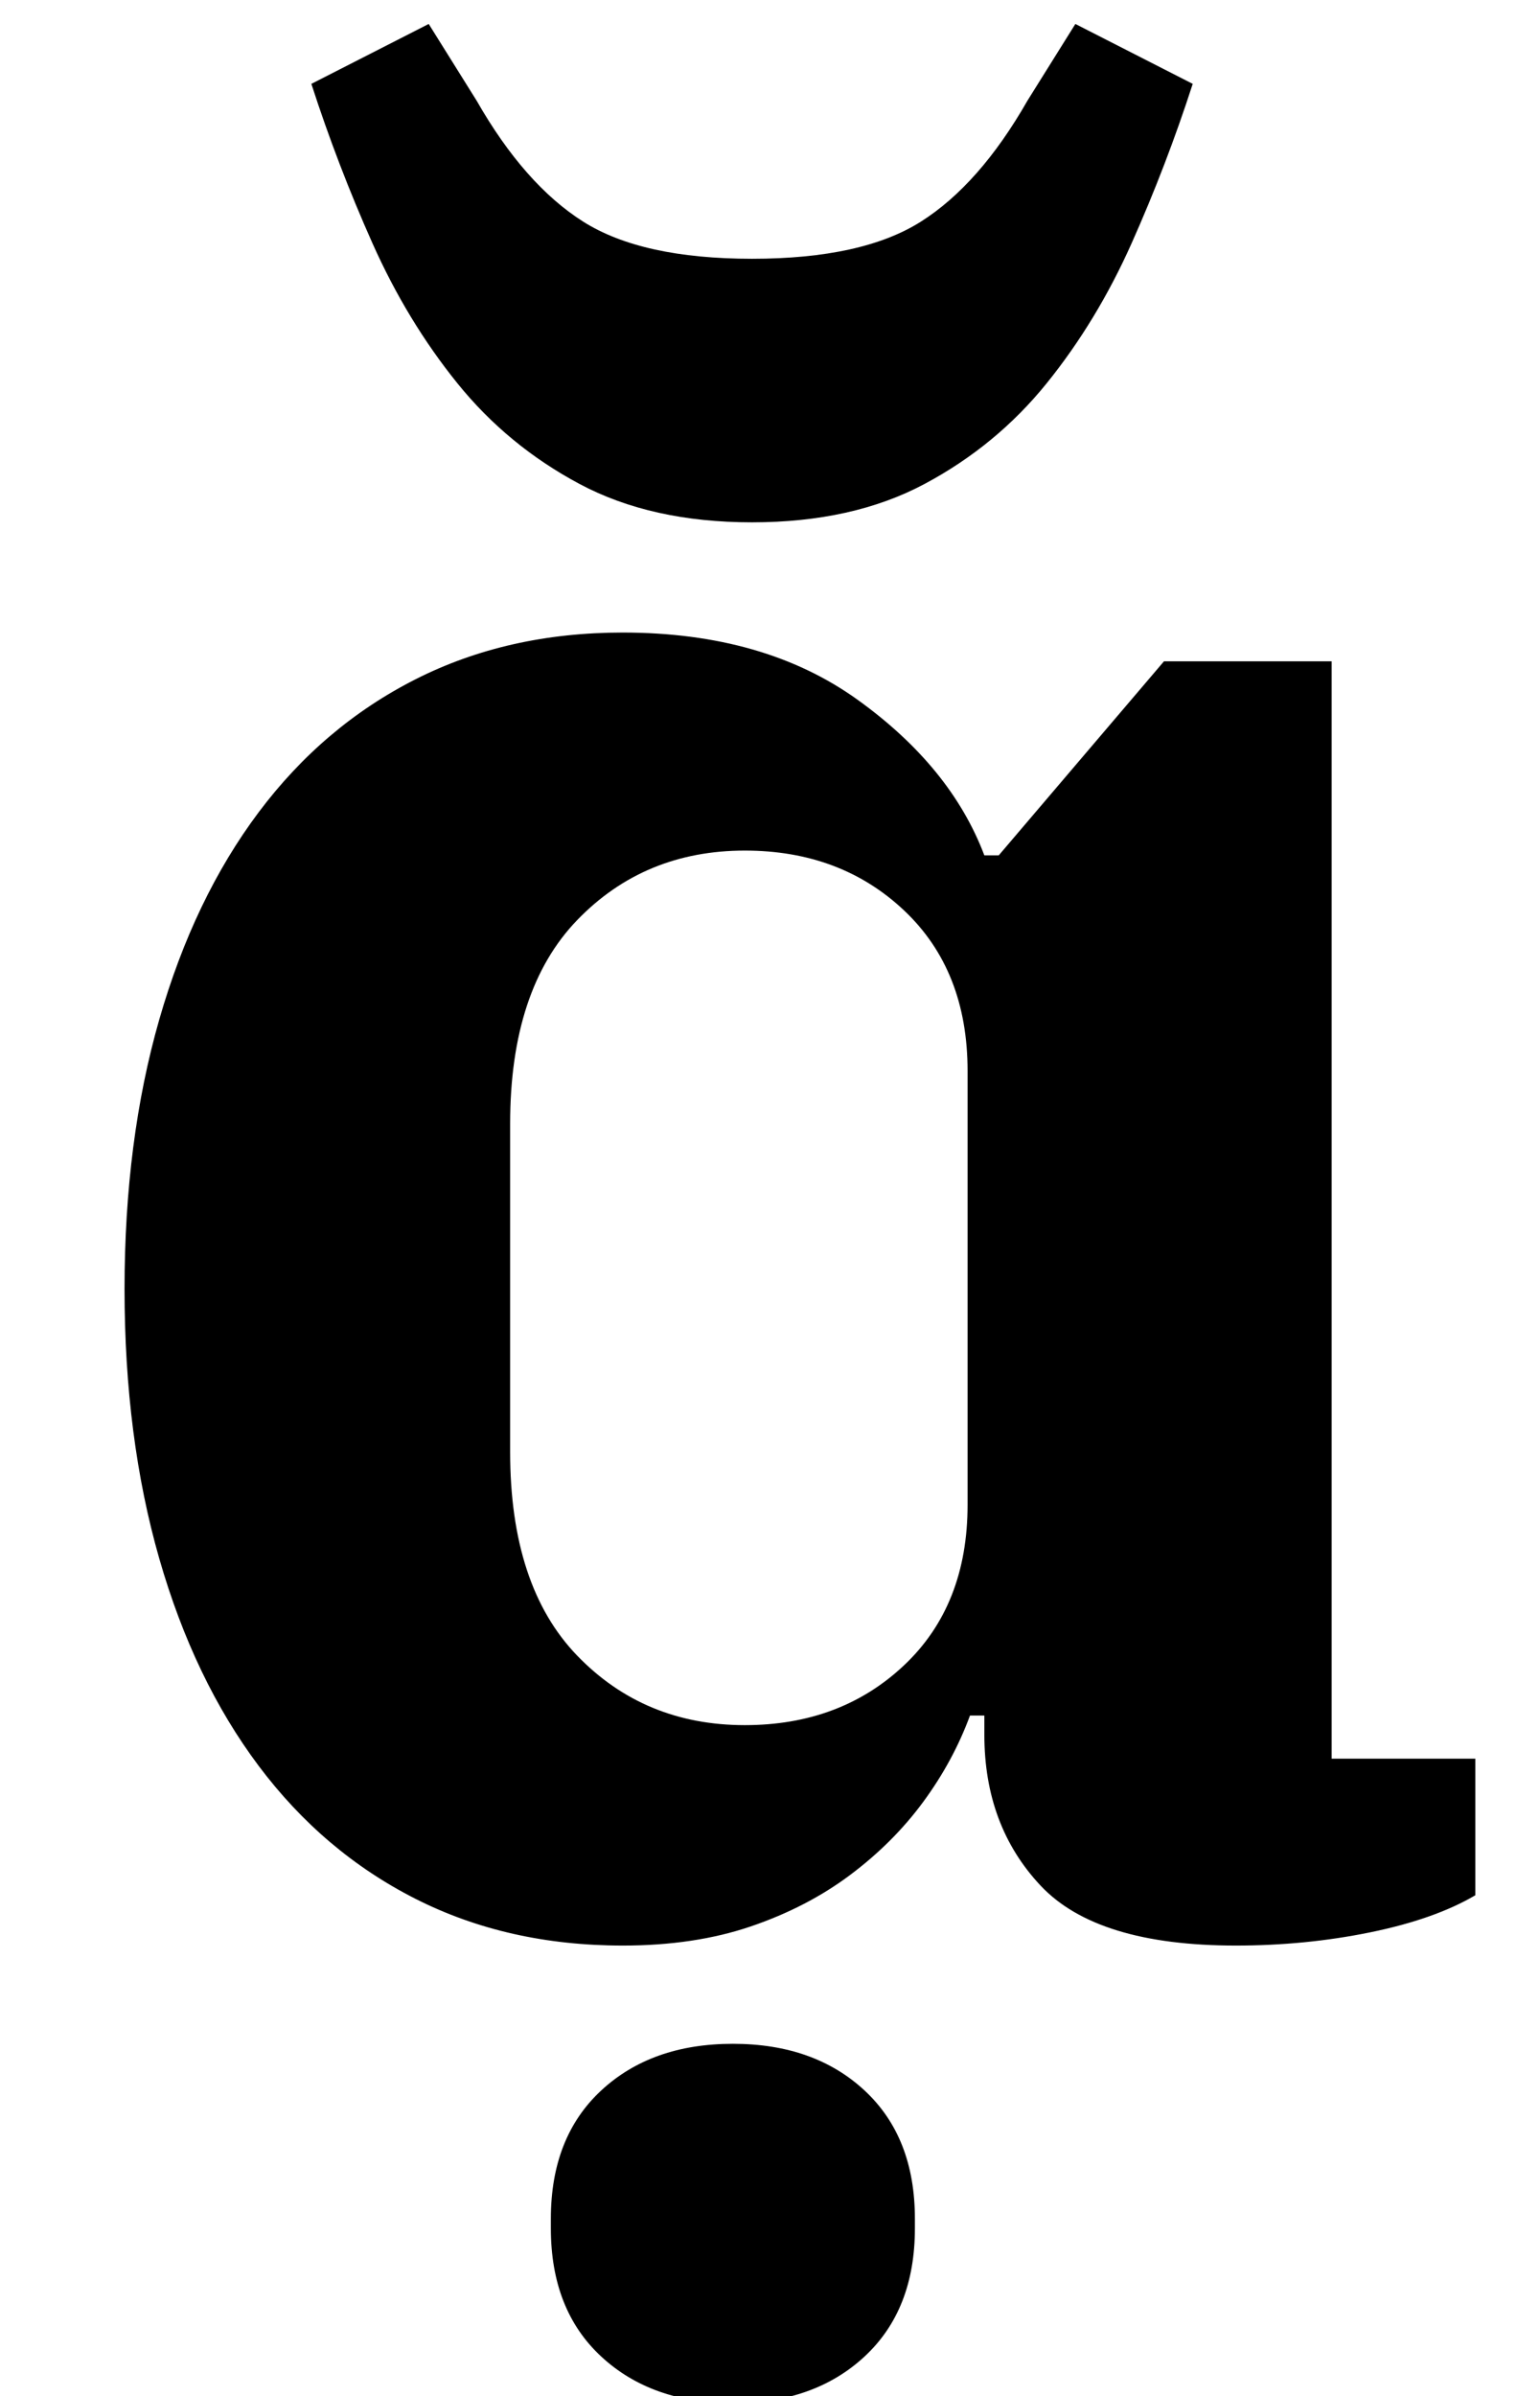 <?xml version="1.0" standalone="no"?>
<!DOCTYPE svg PUBLIC "-//W3C//DTD SVG 1.1//EN" "http://www.w3.org/Graphics/SVG/1.1/DTD/svg11.dtd" >
<svg xmlns="http://www.w3.org/2000/svg" xmlns:xlink="http://www.w3.org/1999/xlink" version="1.1" viewBox="-10 0 643 1000">
  <g transform="matrix(1 0 0 -1 0 800)">
   <path fill="currentColor"
d="M250 -12q-48 0 -86.5 19.5t-65.5 55.5t-41.5 86.5t-14.5 112.5t14.5 112.5t41.5 86.5t65.5 55.5t86.5 19.5q59 0 98 -28t53 -65h6l69 81h70v-458h60v-57q-17 -10 -44 -15.5t-56 -5.5q-58 0 -81.5 25t-23.5 63v8h-6q-7 -19 -19.5 -36t-30.5 -30.5t-41.5 -21.5t-53.5 -8z
M301 80q40 0 66.5 25t26.5 67v181q0 42 -26.5 67t-66.5 25q-42 0 -70 -29t-28 -85v-137q0 -56 28 -85t70 -29zM304 582q-42 0 -72 16t-51 42t-35.5 58.5t-25.5 66.5l49 25l20 -32q20 -35 44.5 -50.5t70.5 -15.5t70.5 15.5t44.5 50.5l20 32l49 -25q-11 -34 -25.5 -66.5
t-35.5 -58.5t-51 -42t-72 -16zM296 -203q-34 0 -55 19.5t-21 53.5v4q0 34 21 53.5t55 19.5t55 -19.5t21 -53.5v-4q0 -34 -21 -53.5t-55 -19.5z" />
  </g>

</svg>
